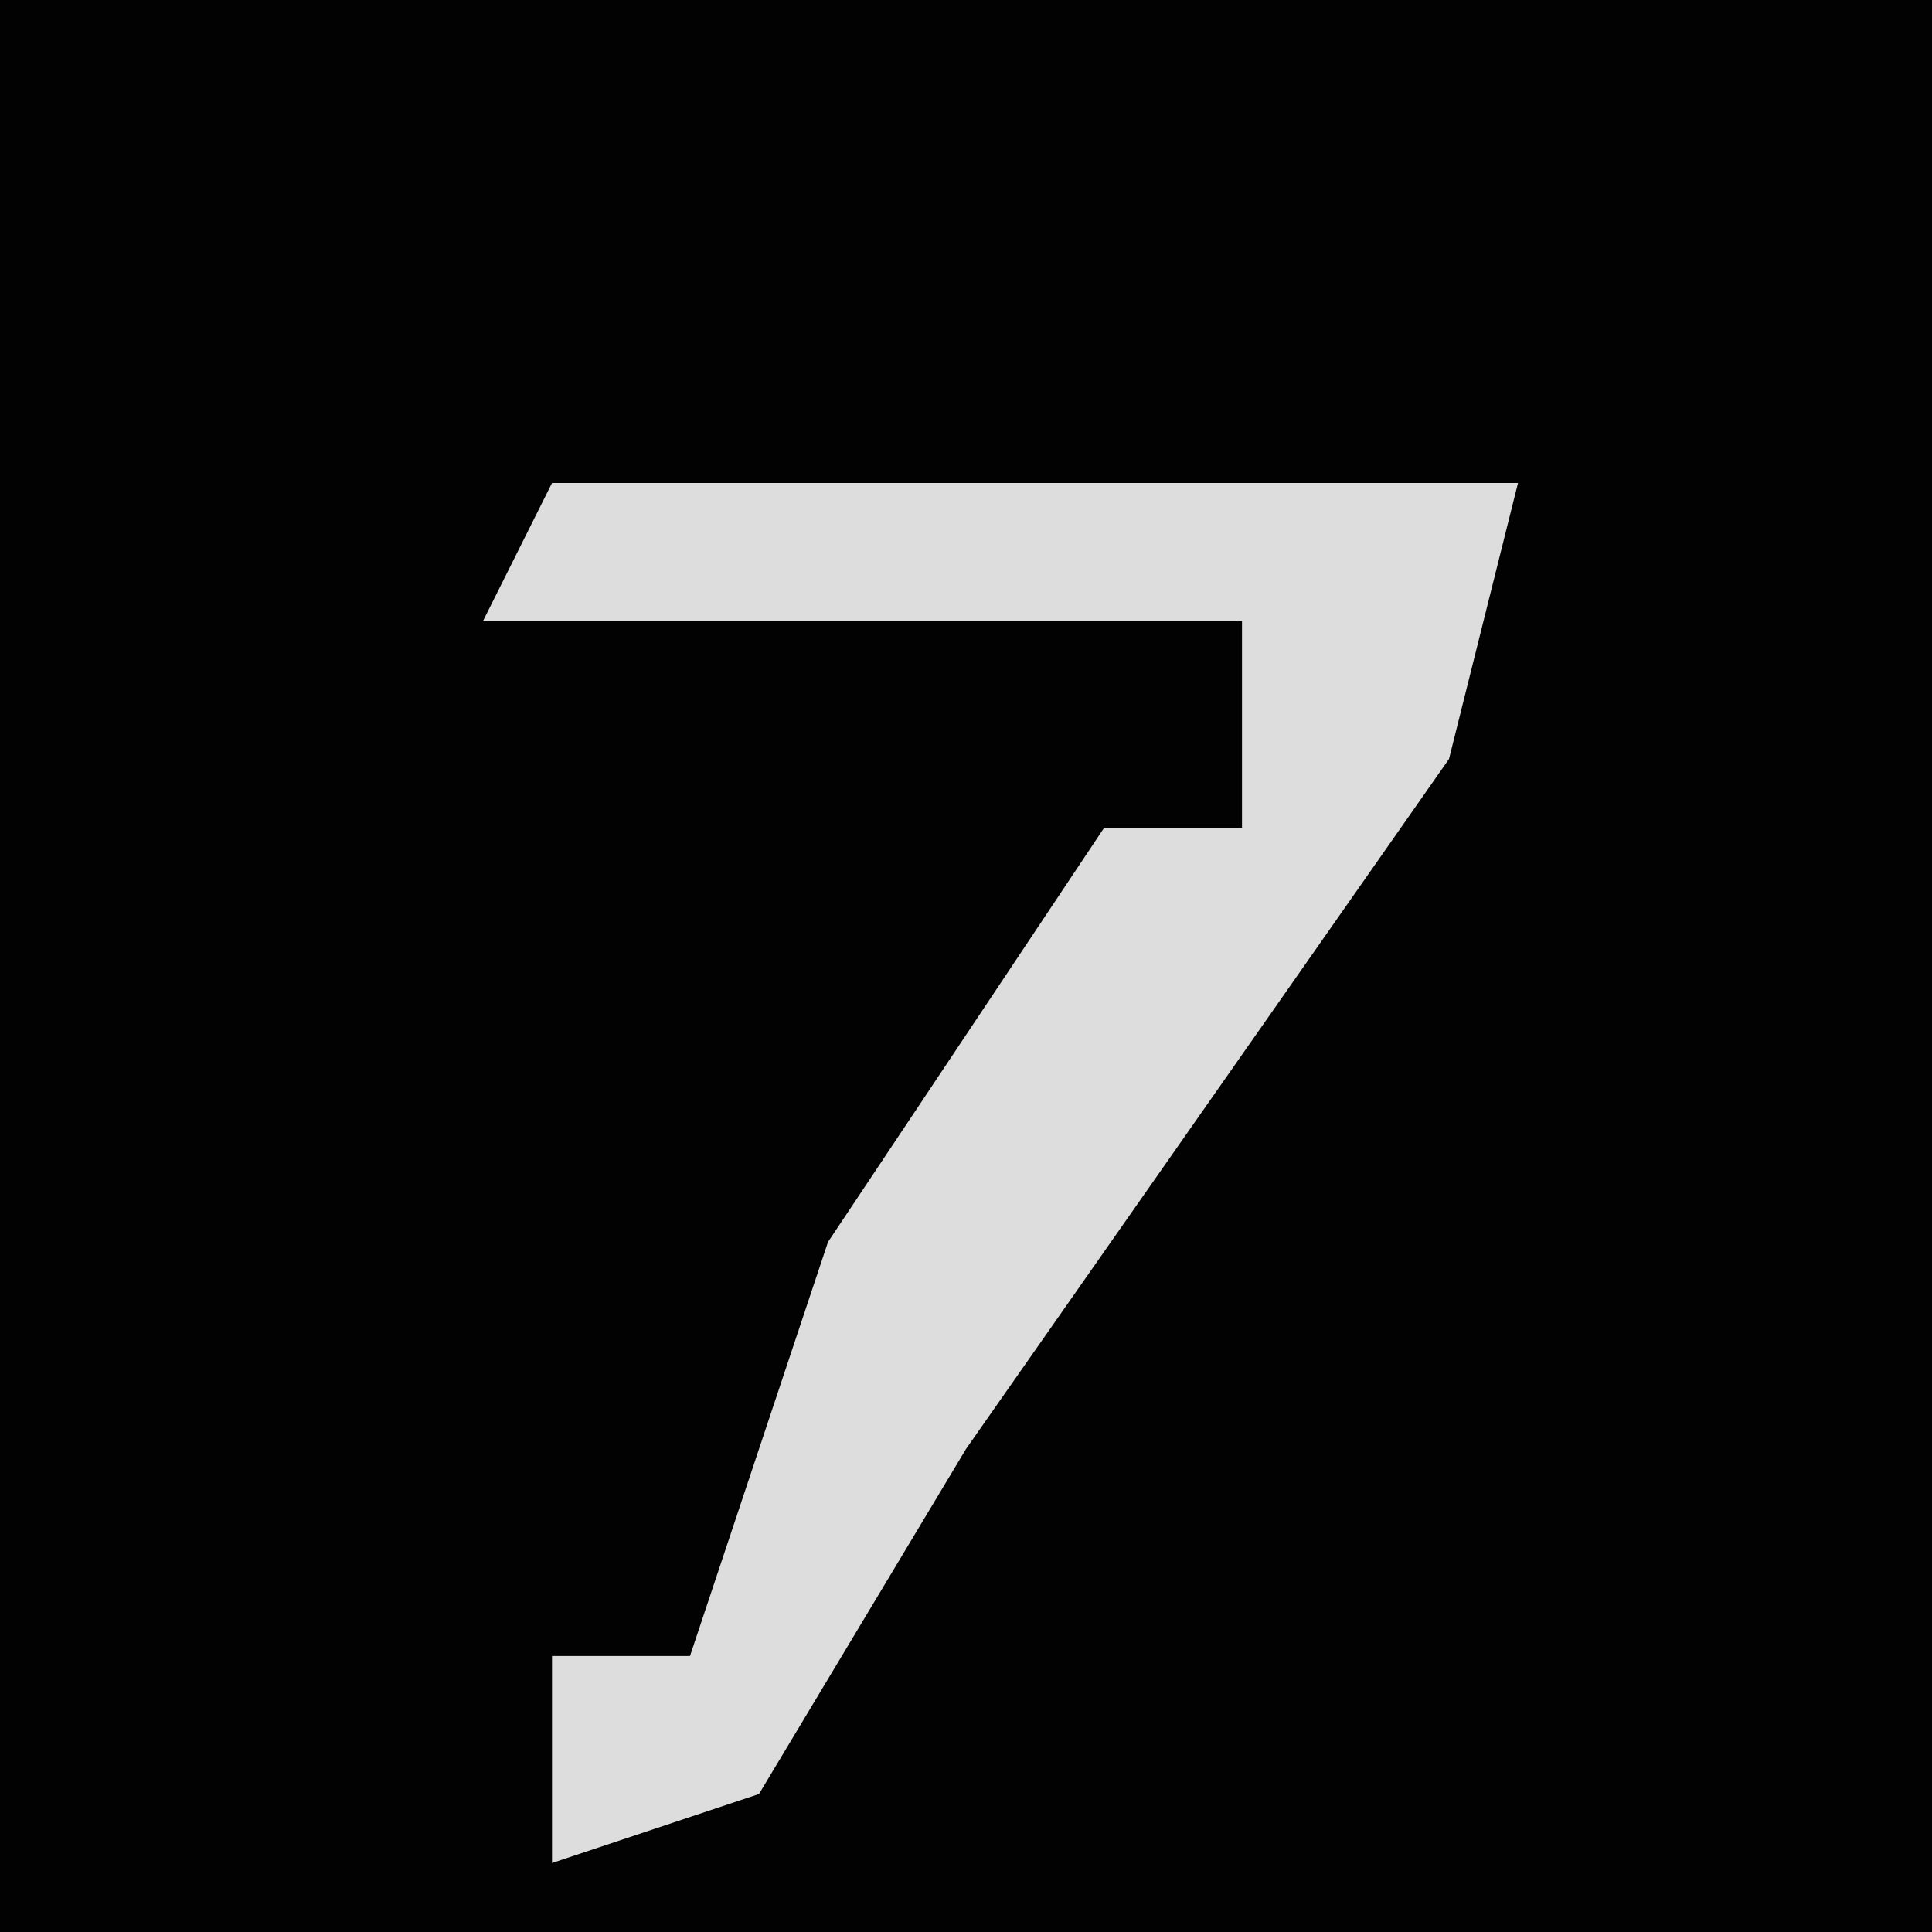 <?xml version="1.0" encoding="UTF-8"?>
<svg version="1.1" xmlns="http://www.w3.org/2000/svg" width="28" height="28">
<path d="M0,0 L28,0 L28,28 L0,28 Z " fill="#020202" transform="translate(0,0)"/>
<path d="M0,0 L14,0 L13,4 L6,14 L3,19 L0,20 L0,17 L2,17 L4,11 L8,5 L10,5 L10,2 L-1,2 Z " fill="#DDDDDD" transform="translate(8,7)"/>
</svg>
